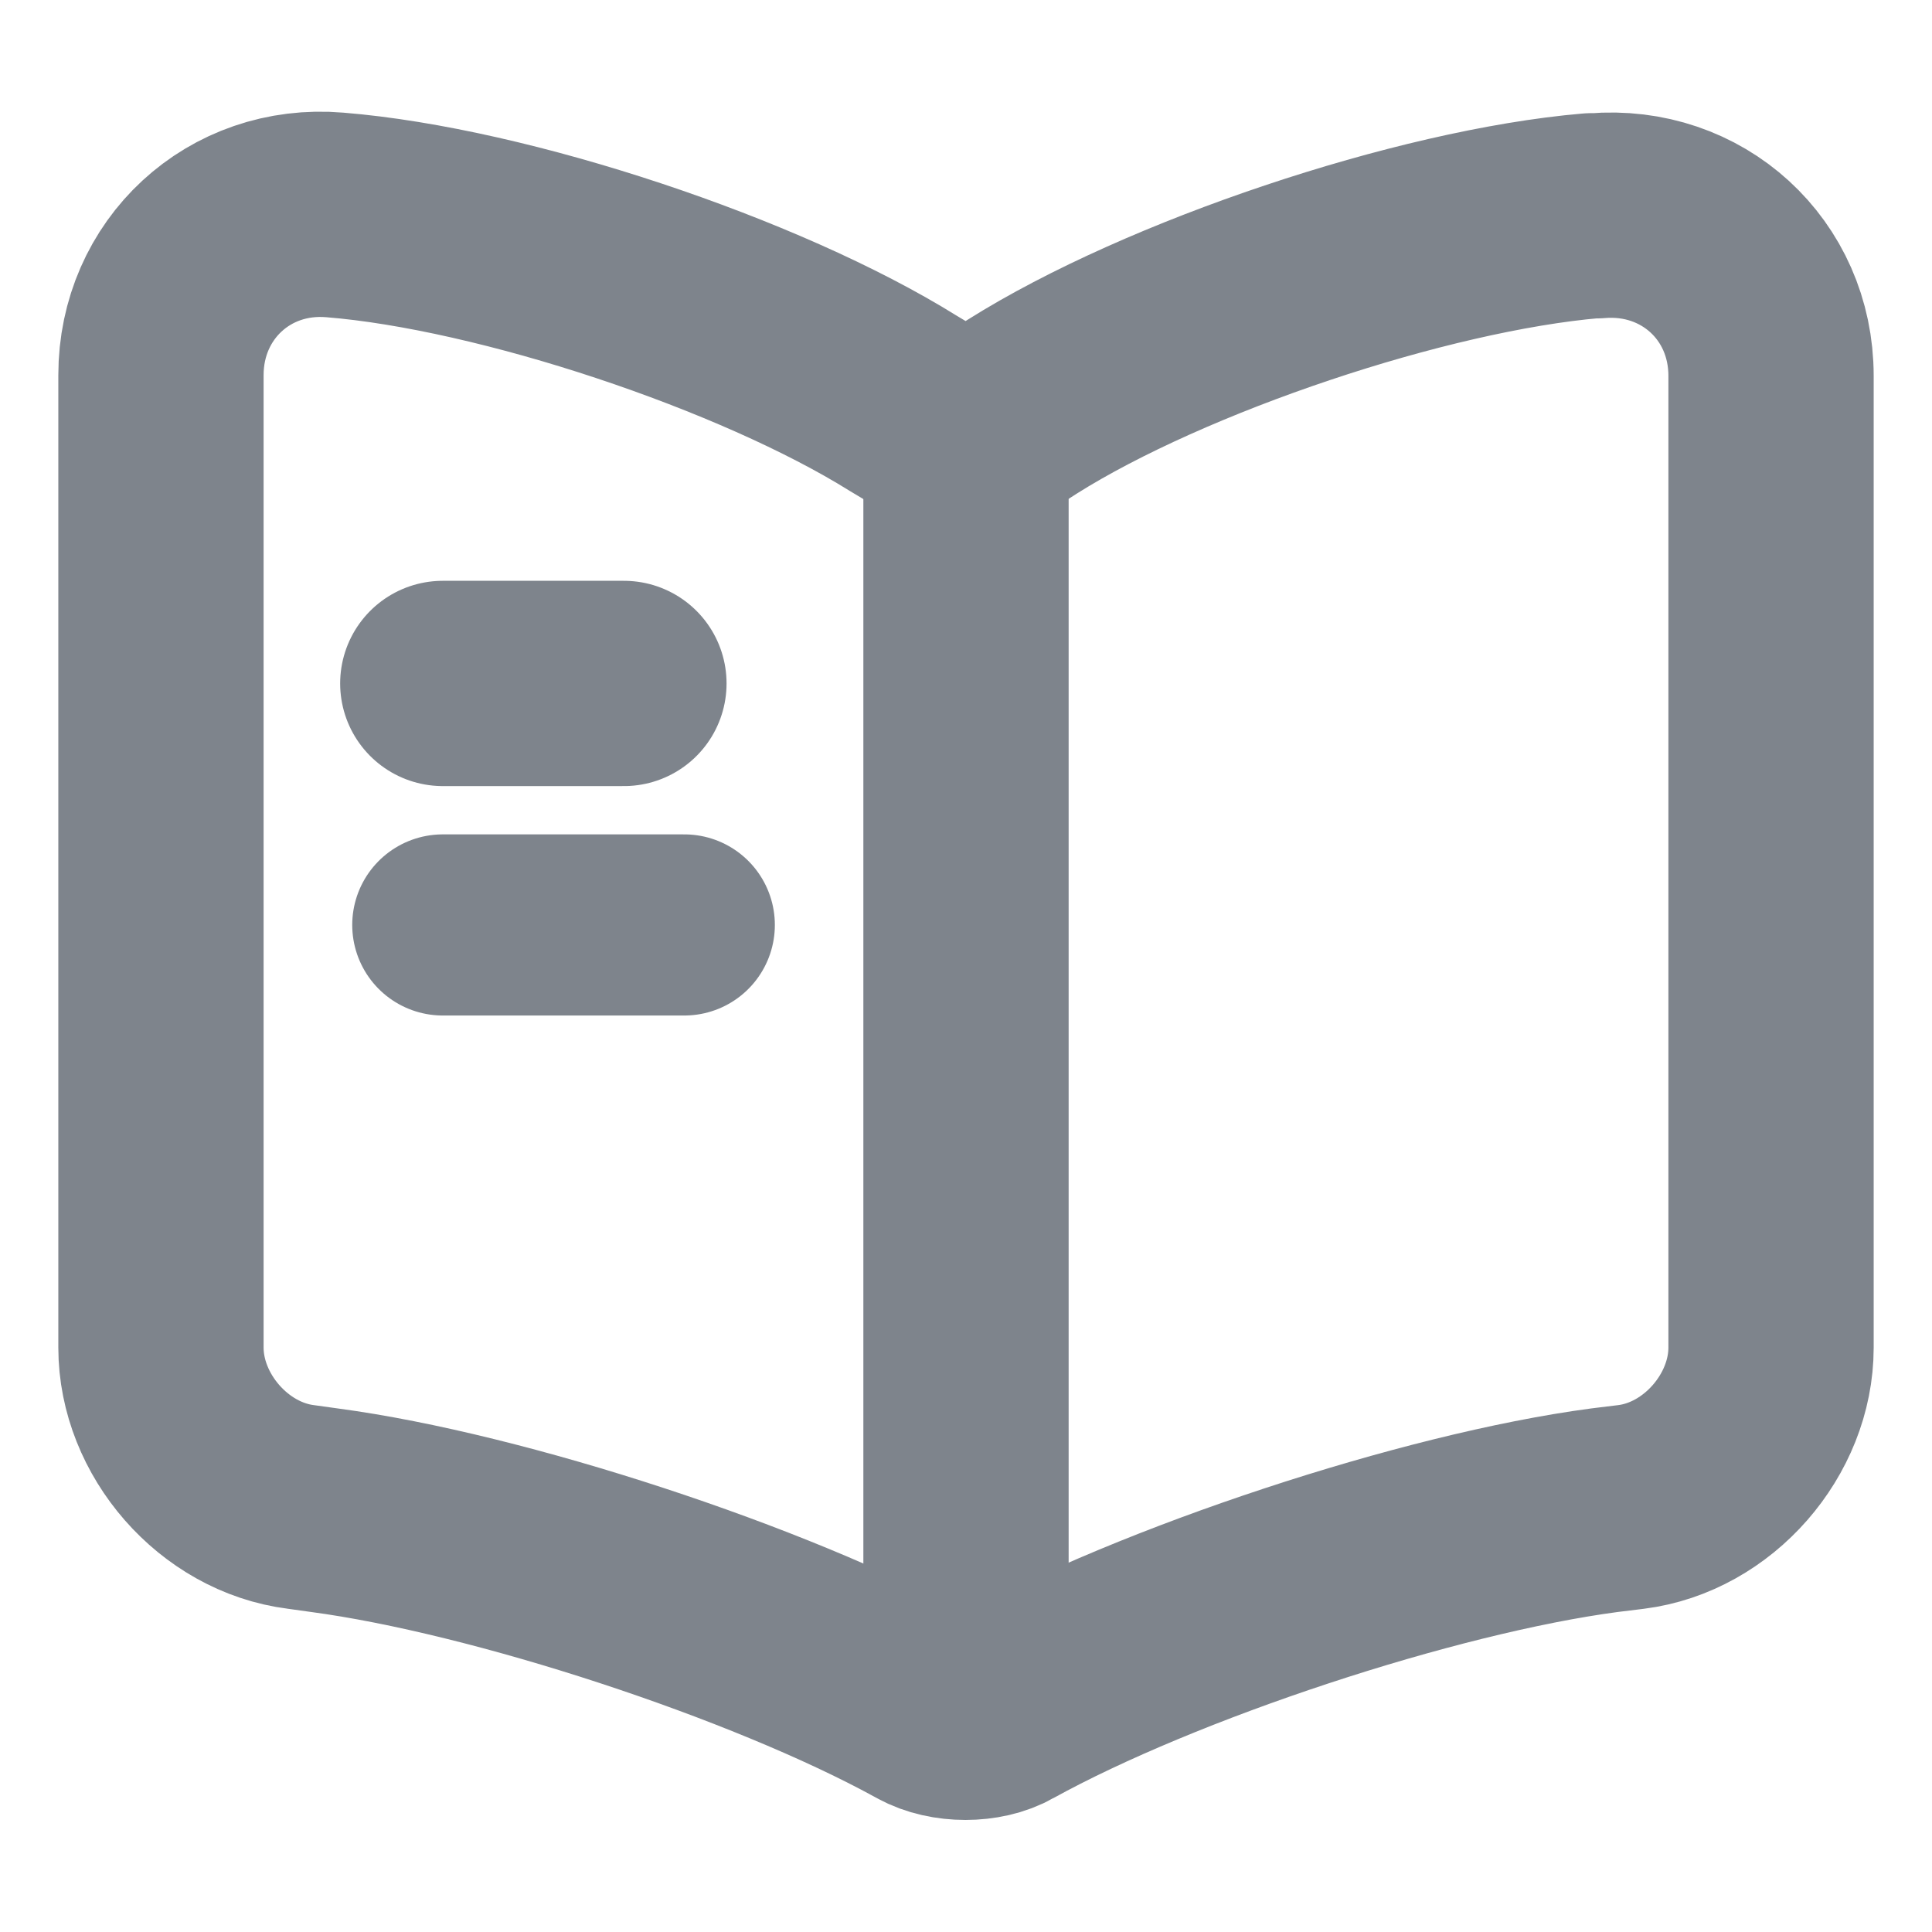<svg width="16" height="16" viewBox="0 0 16 16" fill="none" xmlns="http://www.w3.org/2000/svg">
<path d="M14.667 11.16V3.113C14.667 2.313 14.013 1.72 13.22 1.787H13.18C11.78 1.907 9.653 2.62 8.467 3.367L8.353 3.44C8.16 3.56 7.84 3.56 7.647 3.44L7.48 3.34C6.293 2.6 4.173 1.893 2.773 1.78C1.98 1.713 1.333 2.313 1.333 3.107V11.16C1.333 11.8 1.853 12.4 2.493 12.48L2.687 12.507C4.133 12.7 6.367 13.433 7.647 14.133L7.673 14.147C7.853 14.247 8.14 14.247 8.313 14.147C9.593 13.44 11.833 12.7 13.287 12.507L13.507 12.48C14.147 12.4 14.667 11.8 14.667 11.16Z" stroke="#7E848C" stroke-width="1.7" stroke-linecap="round" stroke-linejoin="round"/>
<path d="M8 3.66V13.66" stroke="#7E848C" stroke-width="1.7" stroke-linecap="round" stroke-linejoin="round"/>
<path d="M5.167 5.66H3.667" stroke="#7E848C" stroke-width="1.7" stroke-linecap="round" stroke-linejoin="round"/>
<path d="M5.667 7.66H3.667" stroke="#7E848C" stroke-width="1.5" stroke-linecap="round" stroke-linejoin="round"/>
</svg>
